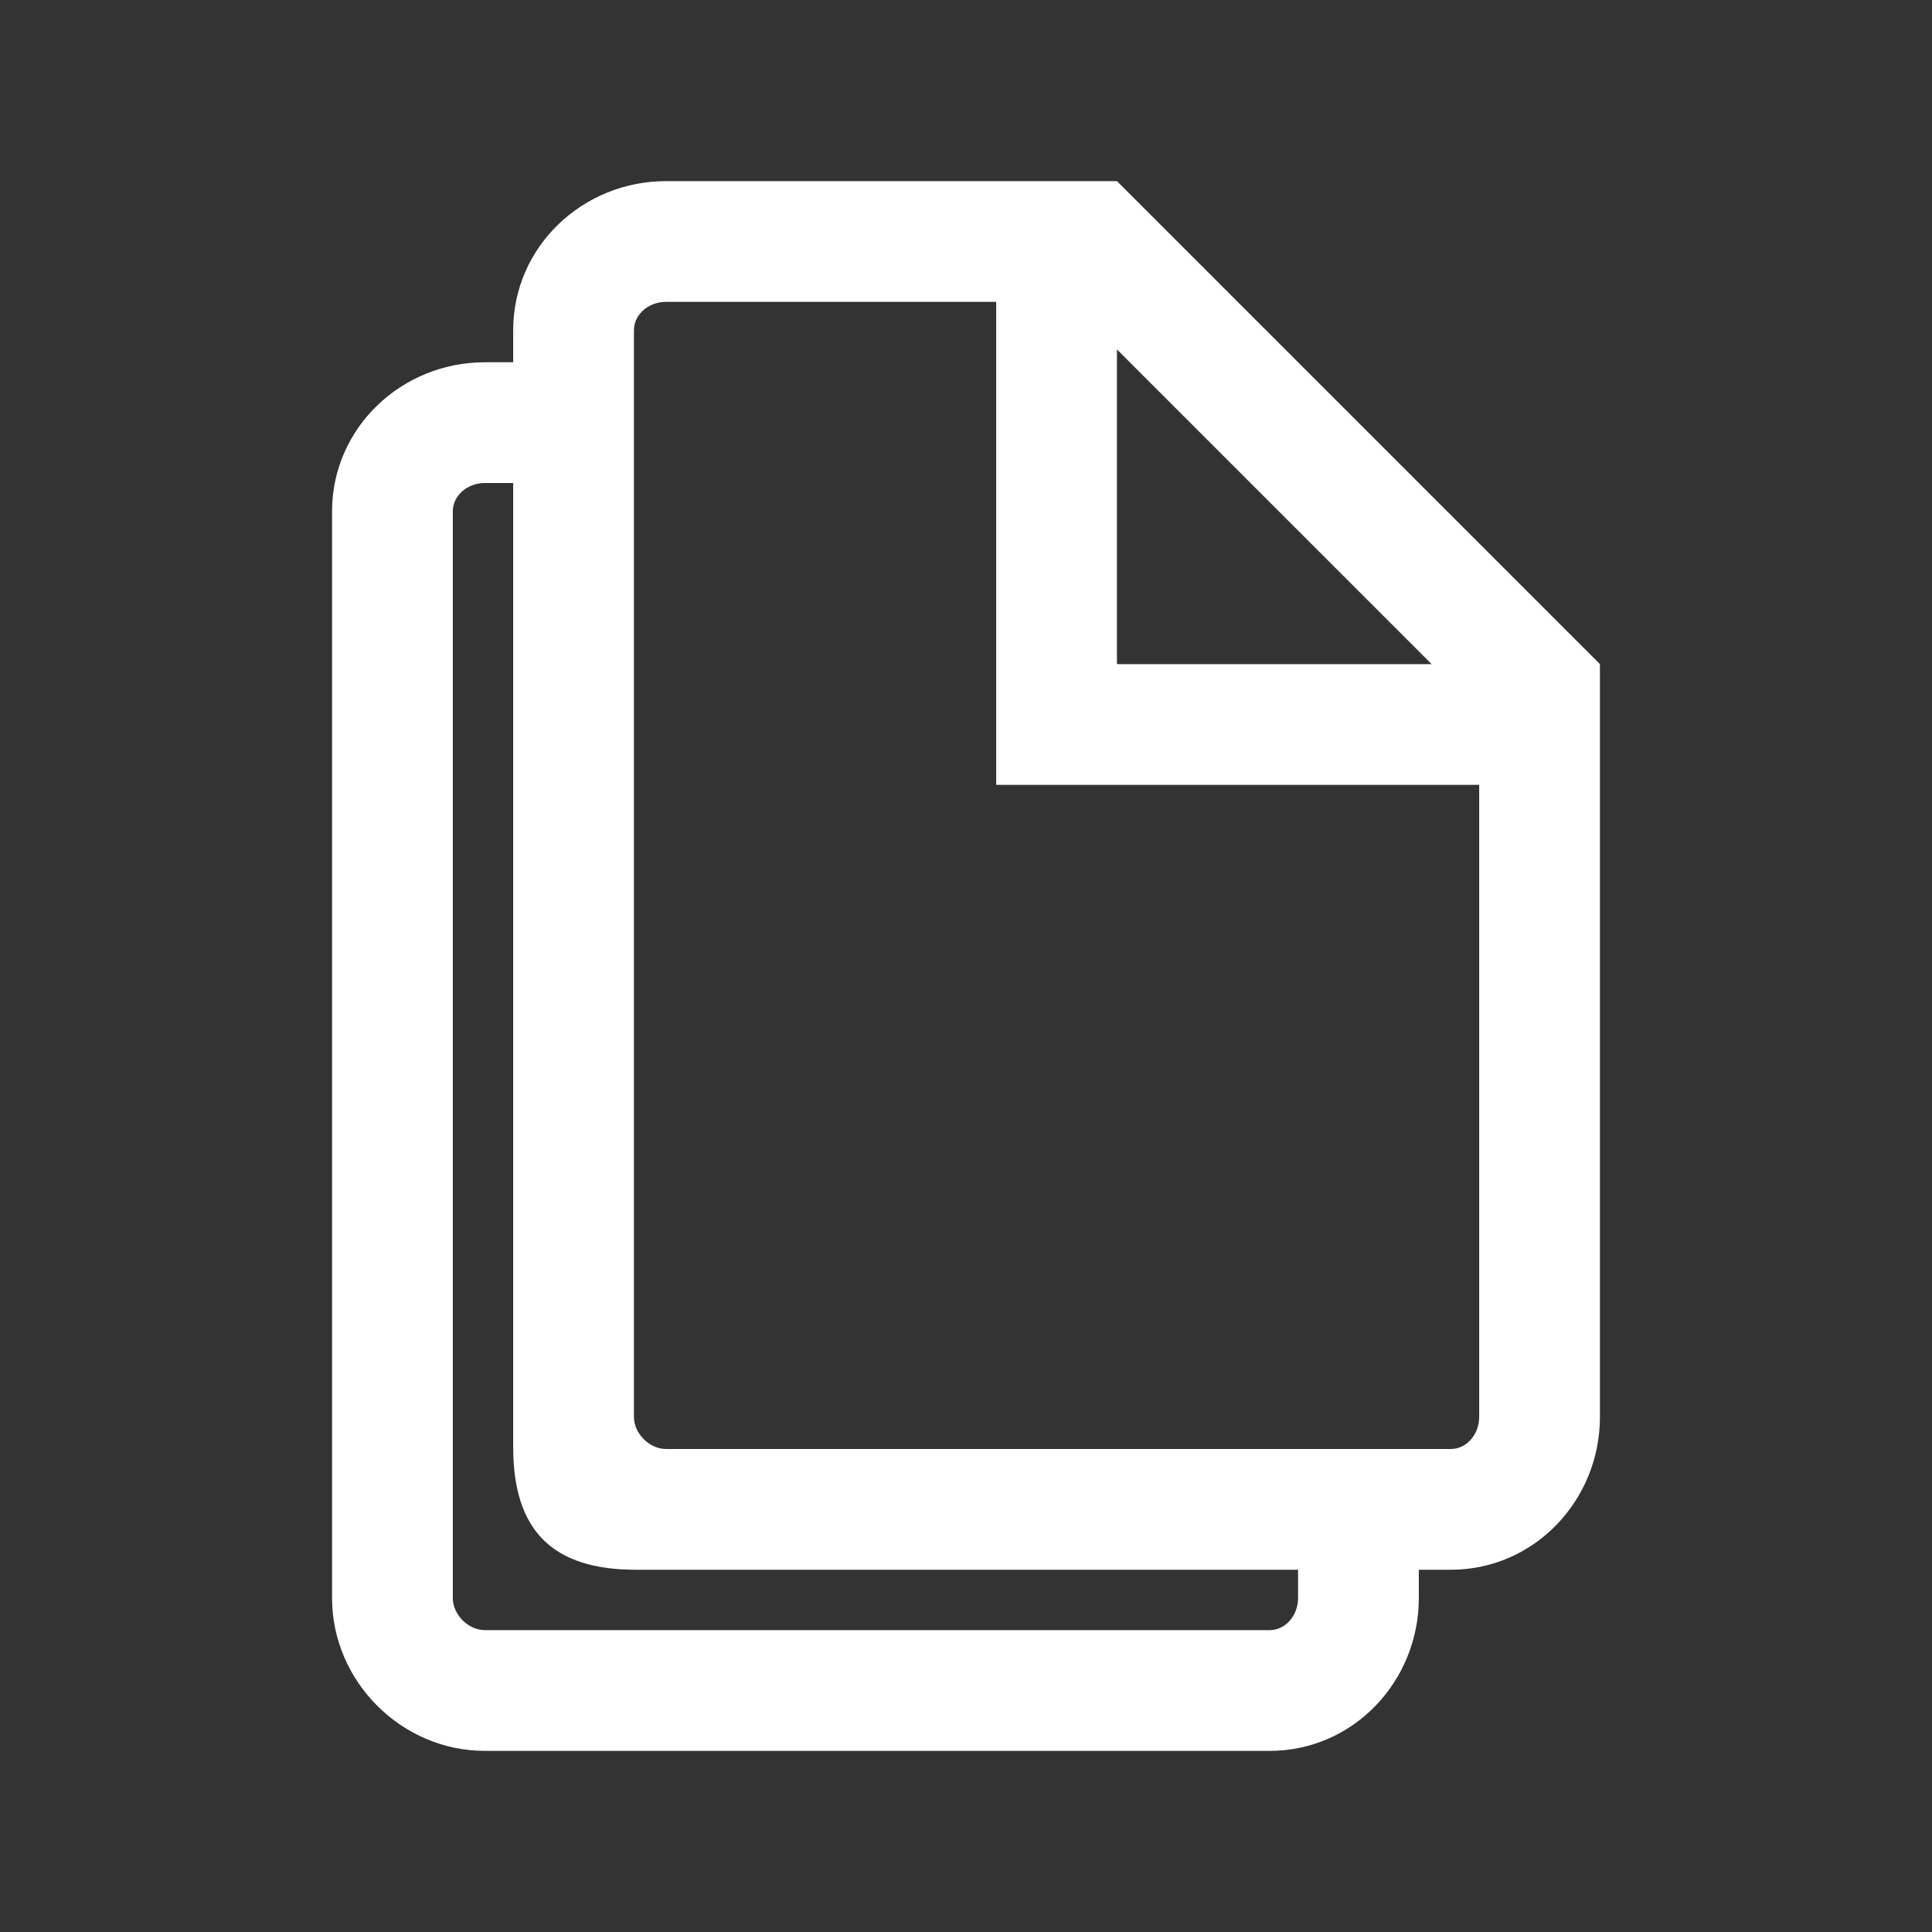 <svg xmlns="http://www.w3.org/2000/svg" viewBox="0 0 512 512"><rect x="0" y="0" width="512" height="512" fill="#333333" stroke="none"/><path fill='#fff' d="M296 48H176.5C154.4 48 136 65.4 136 87.5V96h-7.5C106.4 96 88 113.4 88 135.5v288c0 22.1 18.4 40.5 40.5 40.5h208c22.1 0 39.5-18.4 39.5-40.5V416h8.5c22.1 0 39.5-18.4 39.5-40.5V176L296 48zm0 44.6l83.4 83.4H296V92.6zm48 330.9c0 4.7-3.4 8.5-7.5 8.5h-208c-4.4 0-8.5-4.1-8.5-8.5v-288c0-4.1 3.8-7.5 8.5-7.5h7.5v255.5c0 22.1 10.4 32.5 32.5 32.5H344v7.5zm48-48c0 4.7-3.4 8.5-7.5 8.5h-208c-4.4 0-8.5-4.1-8.5-8.5v-288c0-4.1 3.8-7.5 8.5-7.5H264v128h128v167.5z"/></svg>
